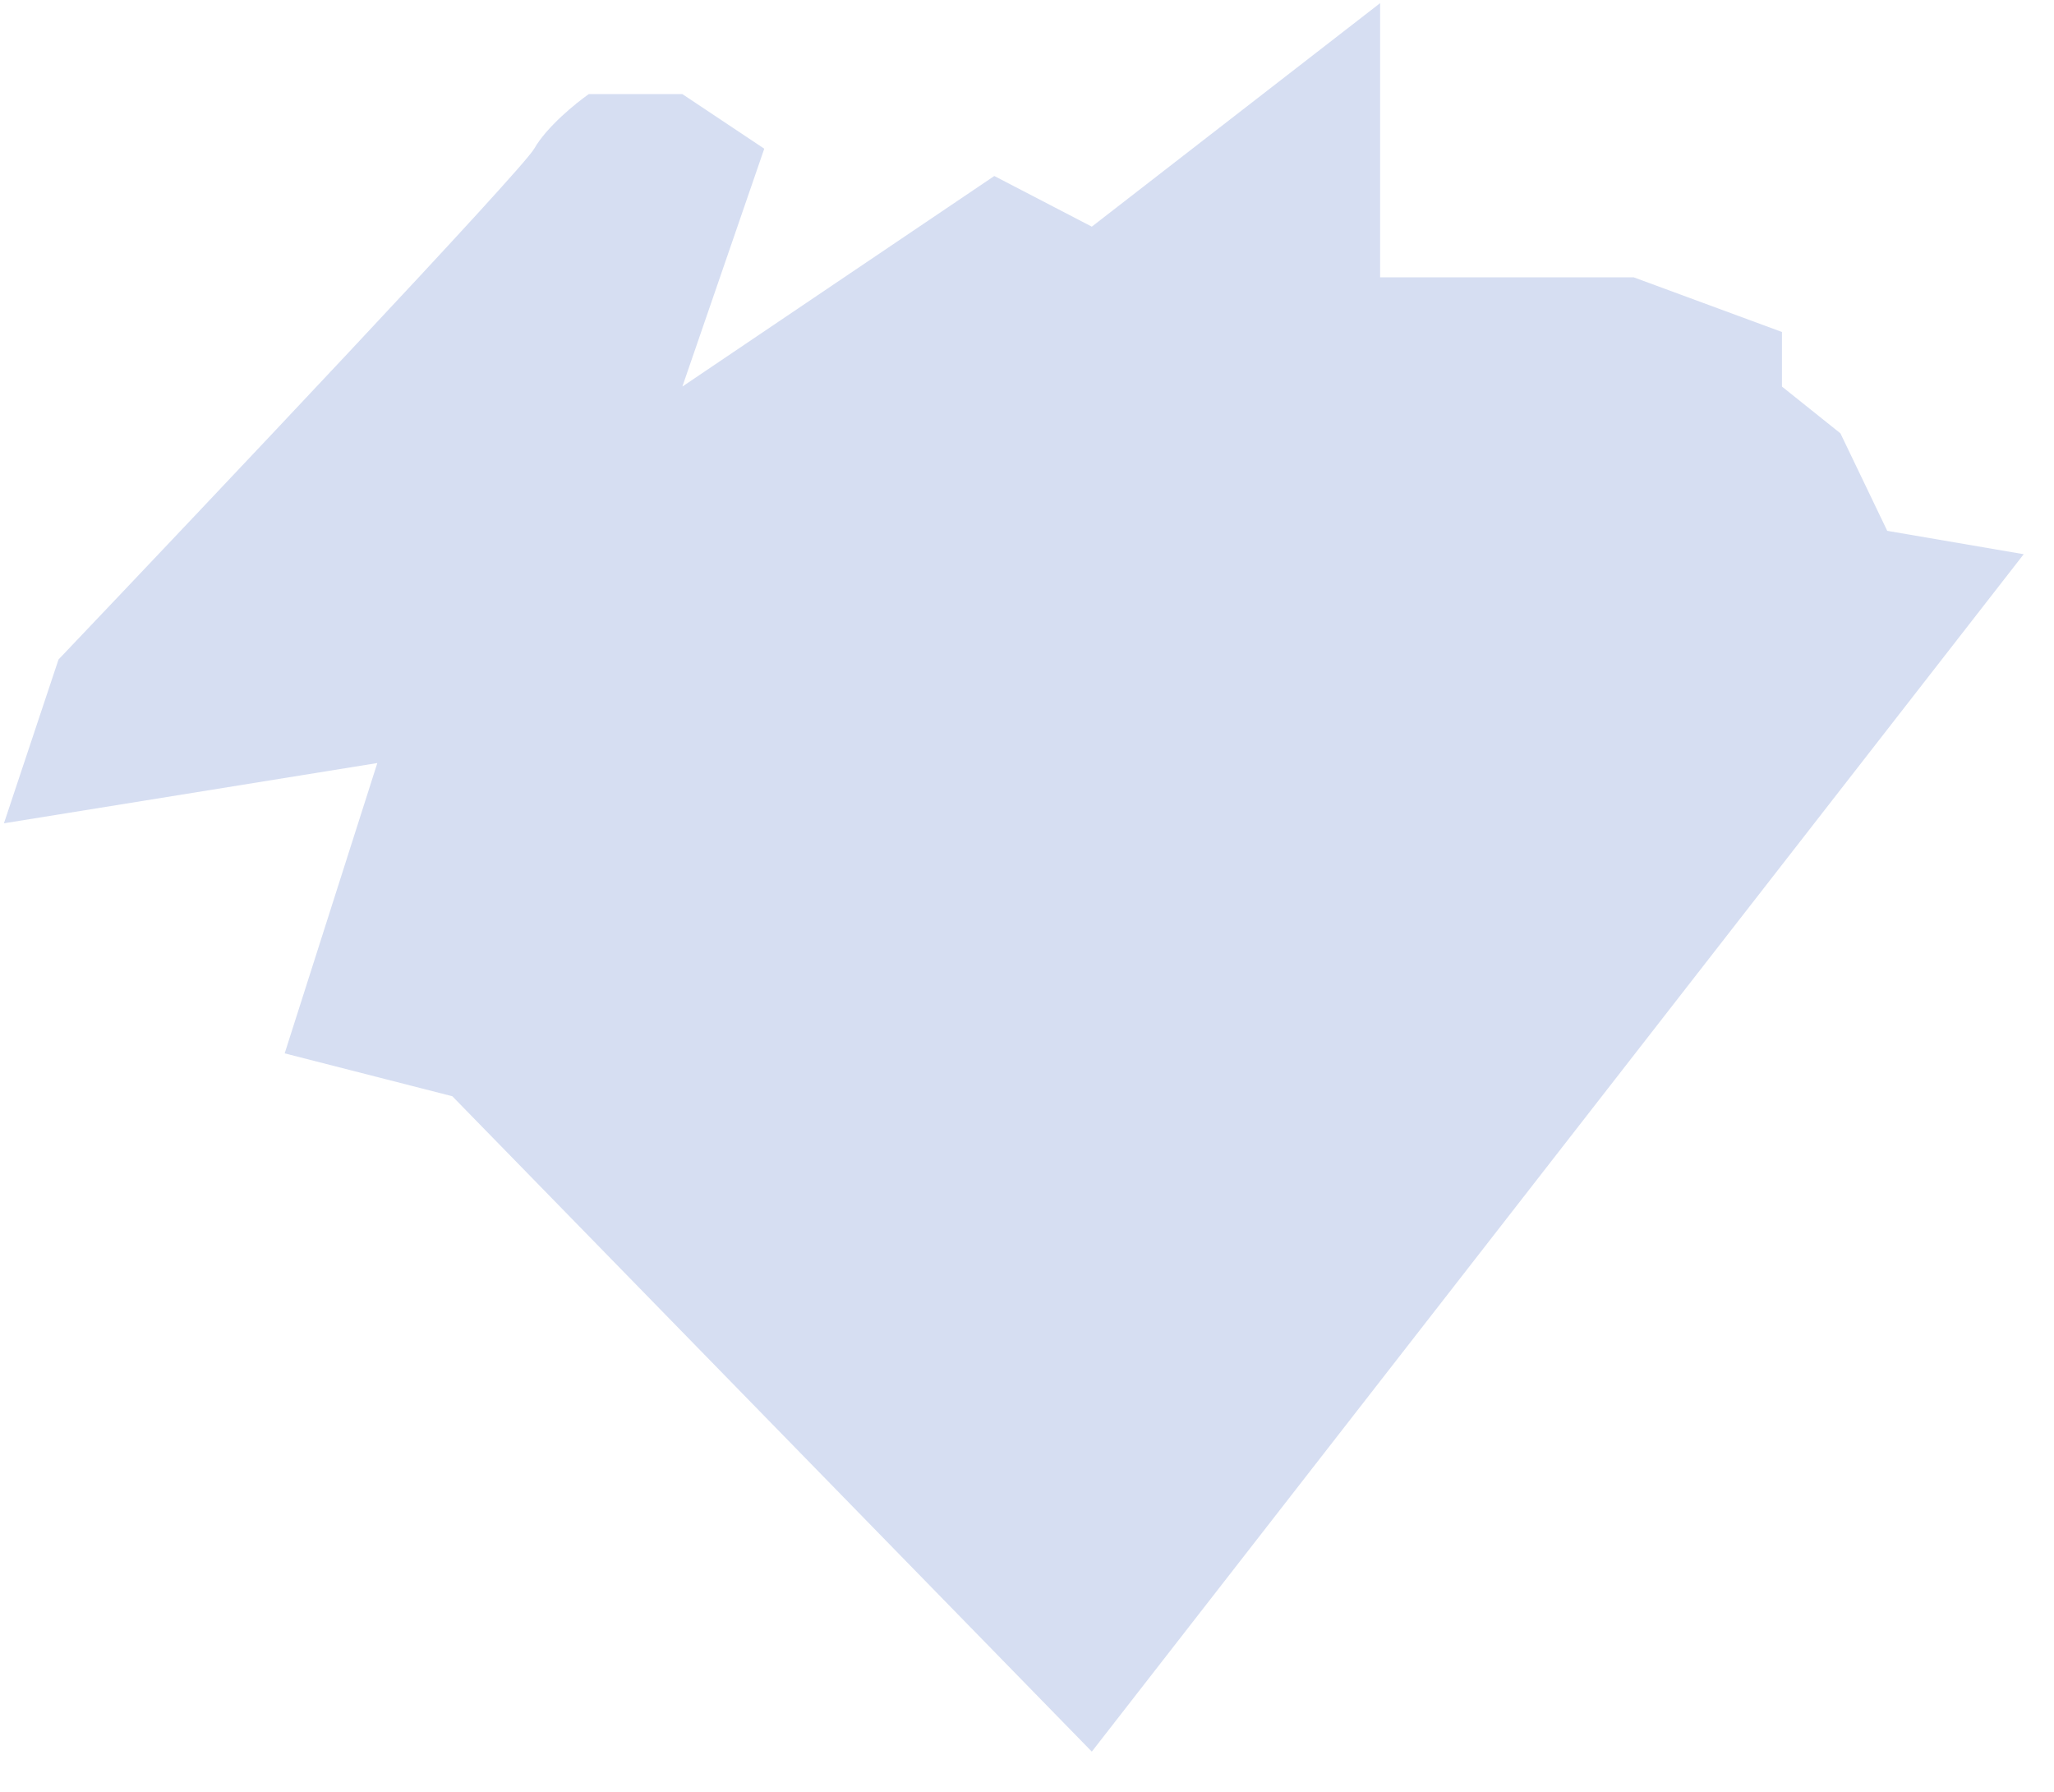<svg width="47" height="41" viewBox="0 0 47 41" fill="none" xmlns="http://www.w3.org/2000/svg">
<path opacity="0.4" d="M8.634 17.459L0.09 18.838L1.339 15.09C4.848 11.402 11.938 3.902 12.224 3.402C12.509 2.902 13.176 2.361 13.473 2.153H15.614L17.488 3.402L15.614 8.845L22.752 4.027L24.983 5.186L31.58 0.072V6.346H37.385L40.775 7.596V8.845L42.113 9.915L43.184 12.146L46.307 12.681L24.983 40.079L10.35 25.083L6.514 24.102L8.634 17.459Z" fill="#9AAEDF"/>
</svg>
